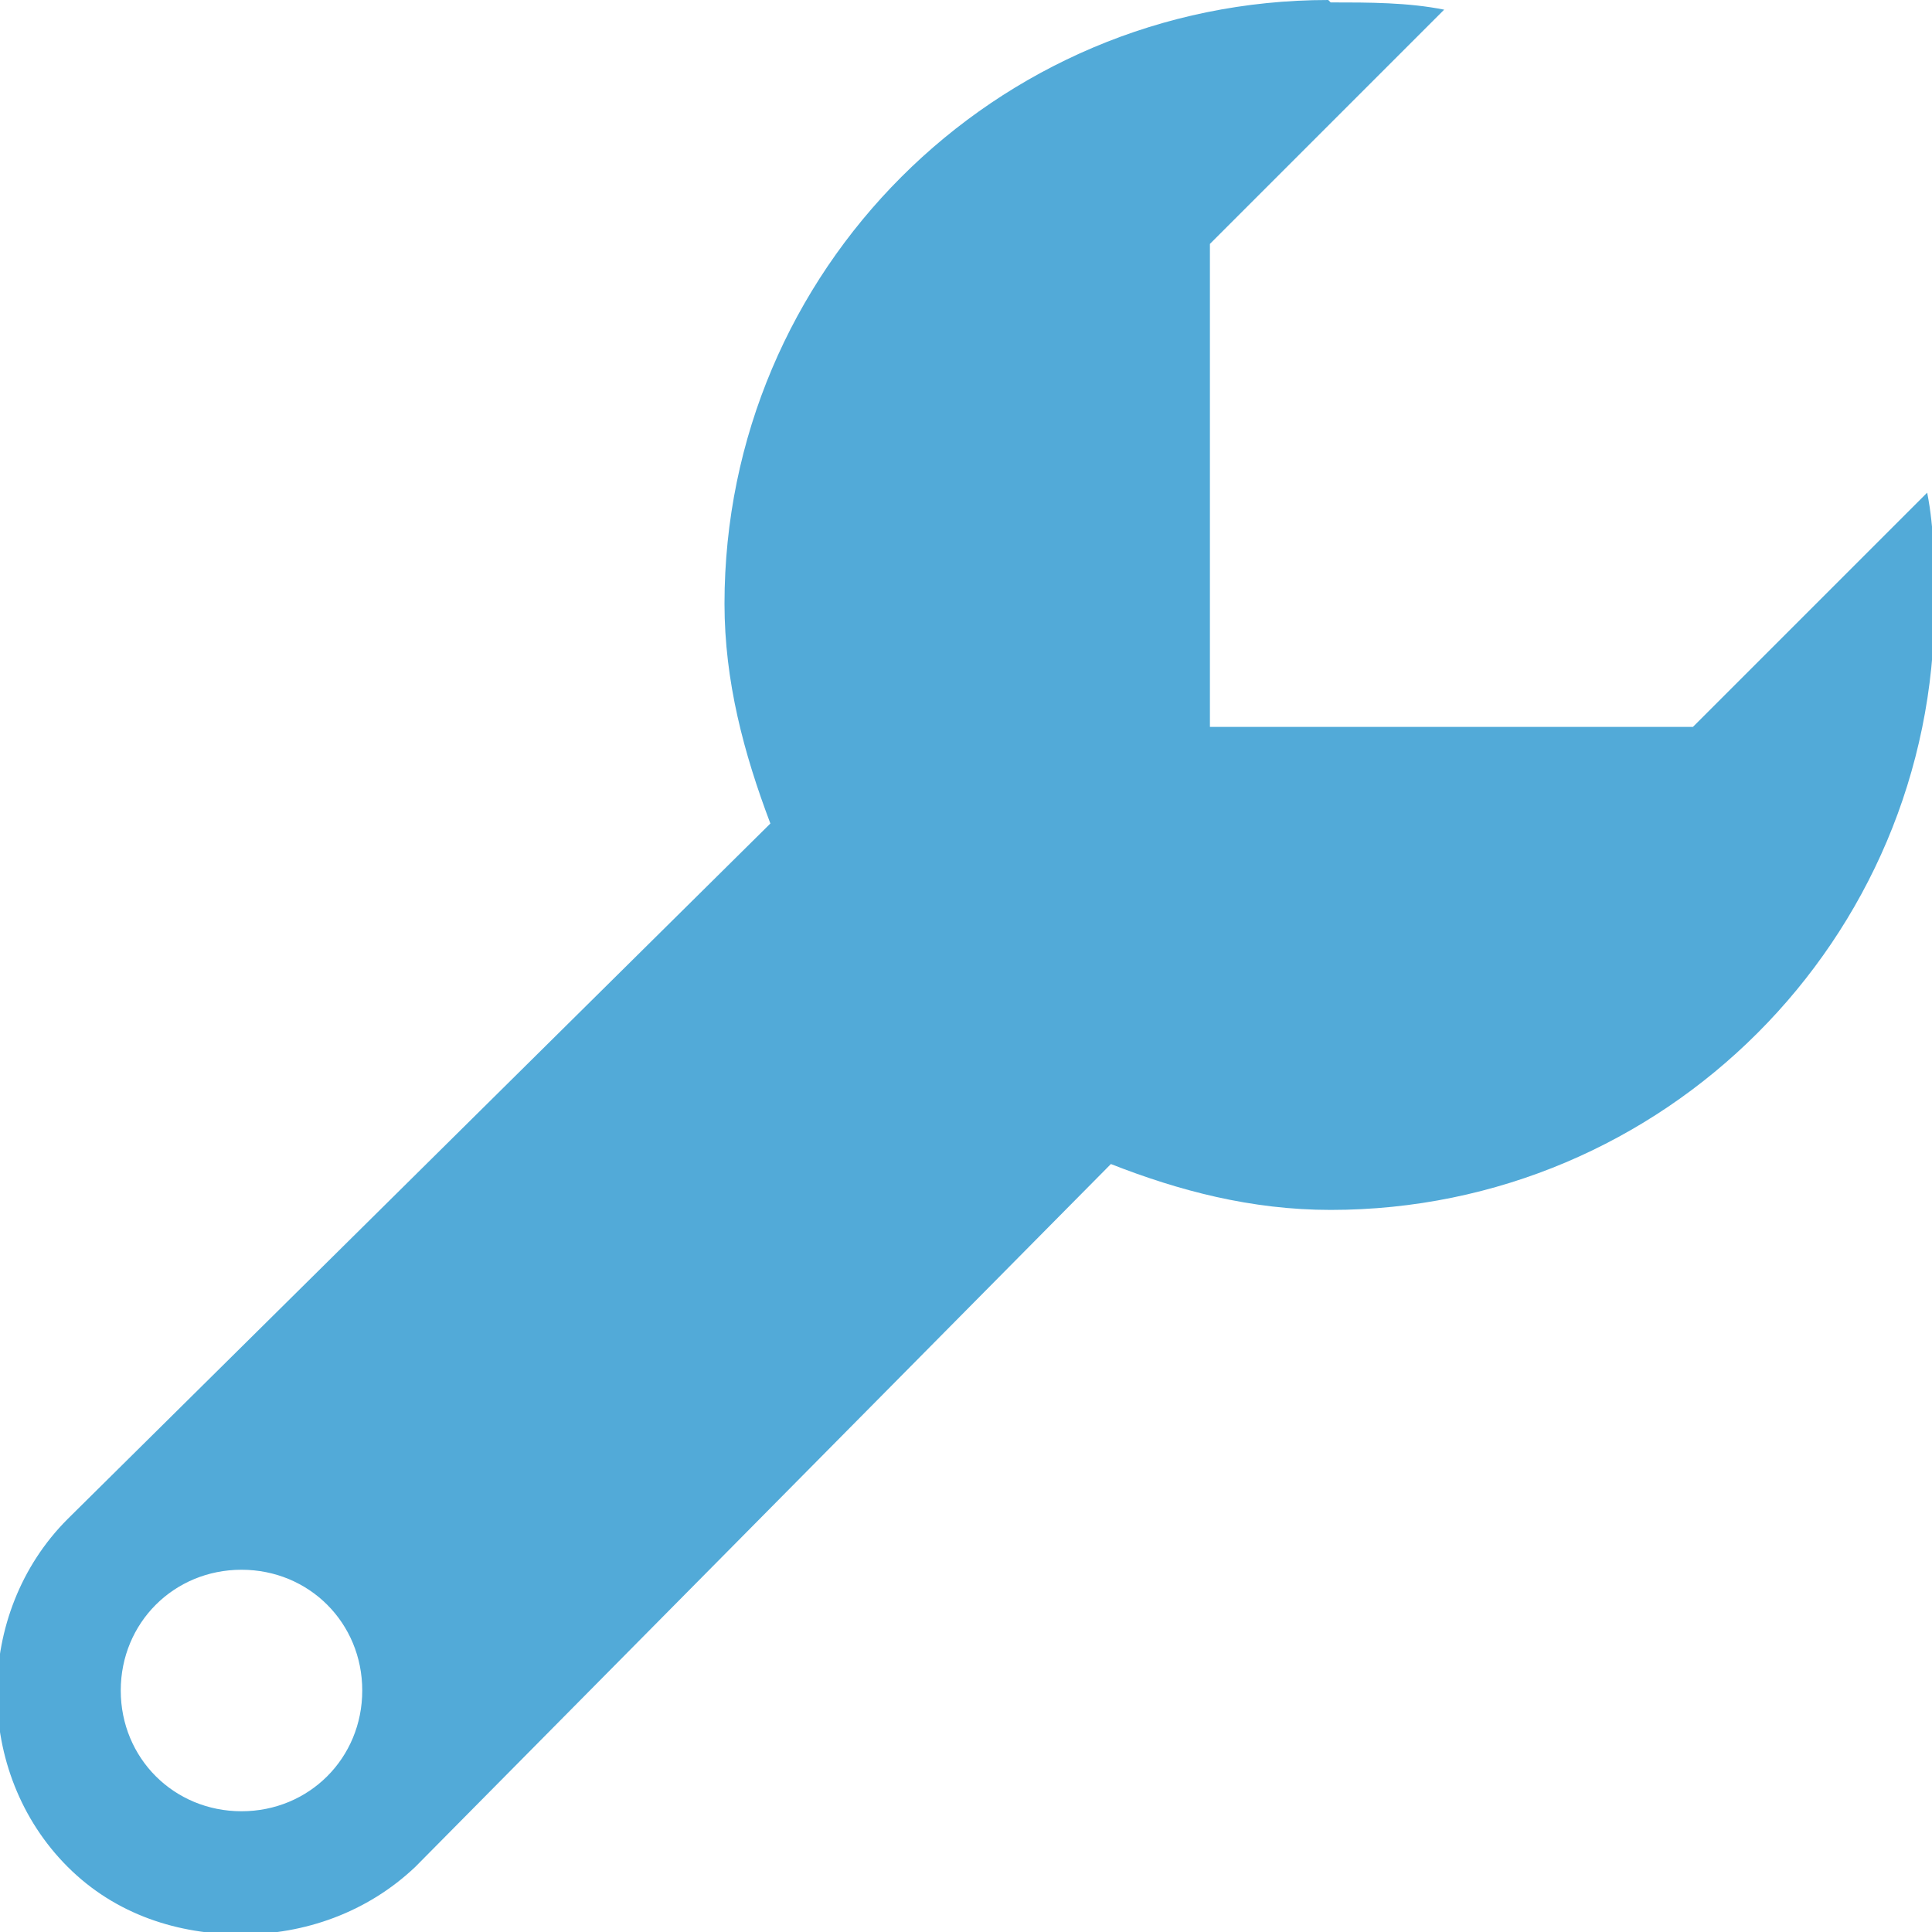 <?xml version="1.0" encoding="UTF-8" standalone="no"?>
<svg
   xmlns:dc="http://purl.org/dc/elements/1.1/"
   xmlns:cc="http://creativecommons.org/ns#"
   xmlns:rdf="http://www.w3.org/1999/02/22-rdf-syntax-ns#"
   xmlns:svg="http://www.w3.org/2000/svg"
   xmlns="http://www.w3.org/2000/svg"
   xmlns:sodipodi="http://sodipodi.sourceforge.net/DTD/sodipodi-0.dtd"
   xmlns:inkscape="http://www.inkscape.org/namespaces/inkscape"
   width="8"
   height="8"
   viewBox="0 0 8 8"
   id="svg4369"
   version="1.1"
   inkscape:version="0.48.5 r10040"
   sodipodi:docname="wrench.svg">
  <defs
     id="defs4375" />
  <sodipodi:namedview
     pagecolor="#ffffff"
     bordercolor="#666666"
     borderopacity="1"
     objecttolerance="10"
     gridtolerance="10"
     guidetolerance="10"
     inkscape:pageopacity="0"
     inkscape:pageshadow="2"
     inkscape:window-width="695"
     inkscape:window-height="480"
     id="namedview4373"
     showgrid="false"
     inkscape:zoom="29.5"
     inkscape:cx="4"
     inkscape:cy="4"
     inkscape:window-x="0"
     inkscape:window-y="24"
     inkscape:window-maximized="0"
     inkscape:current-layer="svg4369" />
  <path
     d="M5.5 0c-1.38 0-2.5 1.12-2.5 2.5 0 .32.08.62.19.91l-2.91 2.88c-.39.39-.39 1.05 0 1.44.2.2.46.28.72.28.26 0 .52-.09.72-.28l2.88-2.91c.28.11.58.19.91.19 1.38 0 2.5-1.12 2.5-2.5 0-.16 0-.32-.03-.47l-.97.97h-2v-2l.97-.97c-.15-.03-.31-.03-.47-.03zm-4.5 6.5c.28 0 .5.22.5.5s-.22.5-.5.5-.5-.22-.5-.5.22-.5.5-.5z"
     id="path4371"
     style="fill:#52aad8;fill-opacity:1" />
</svg>
